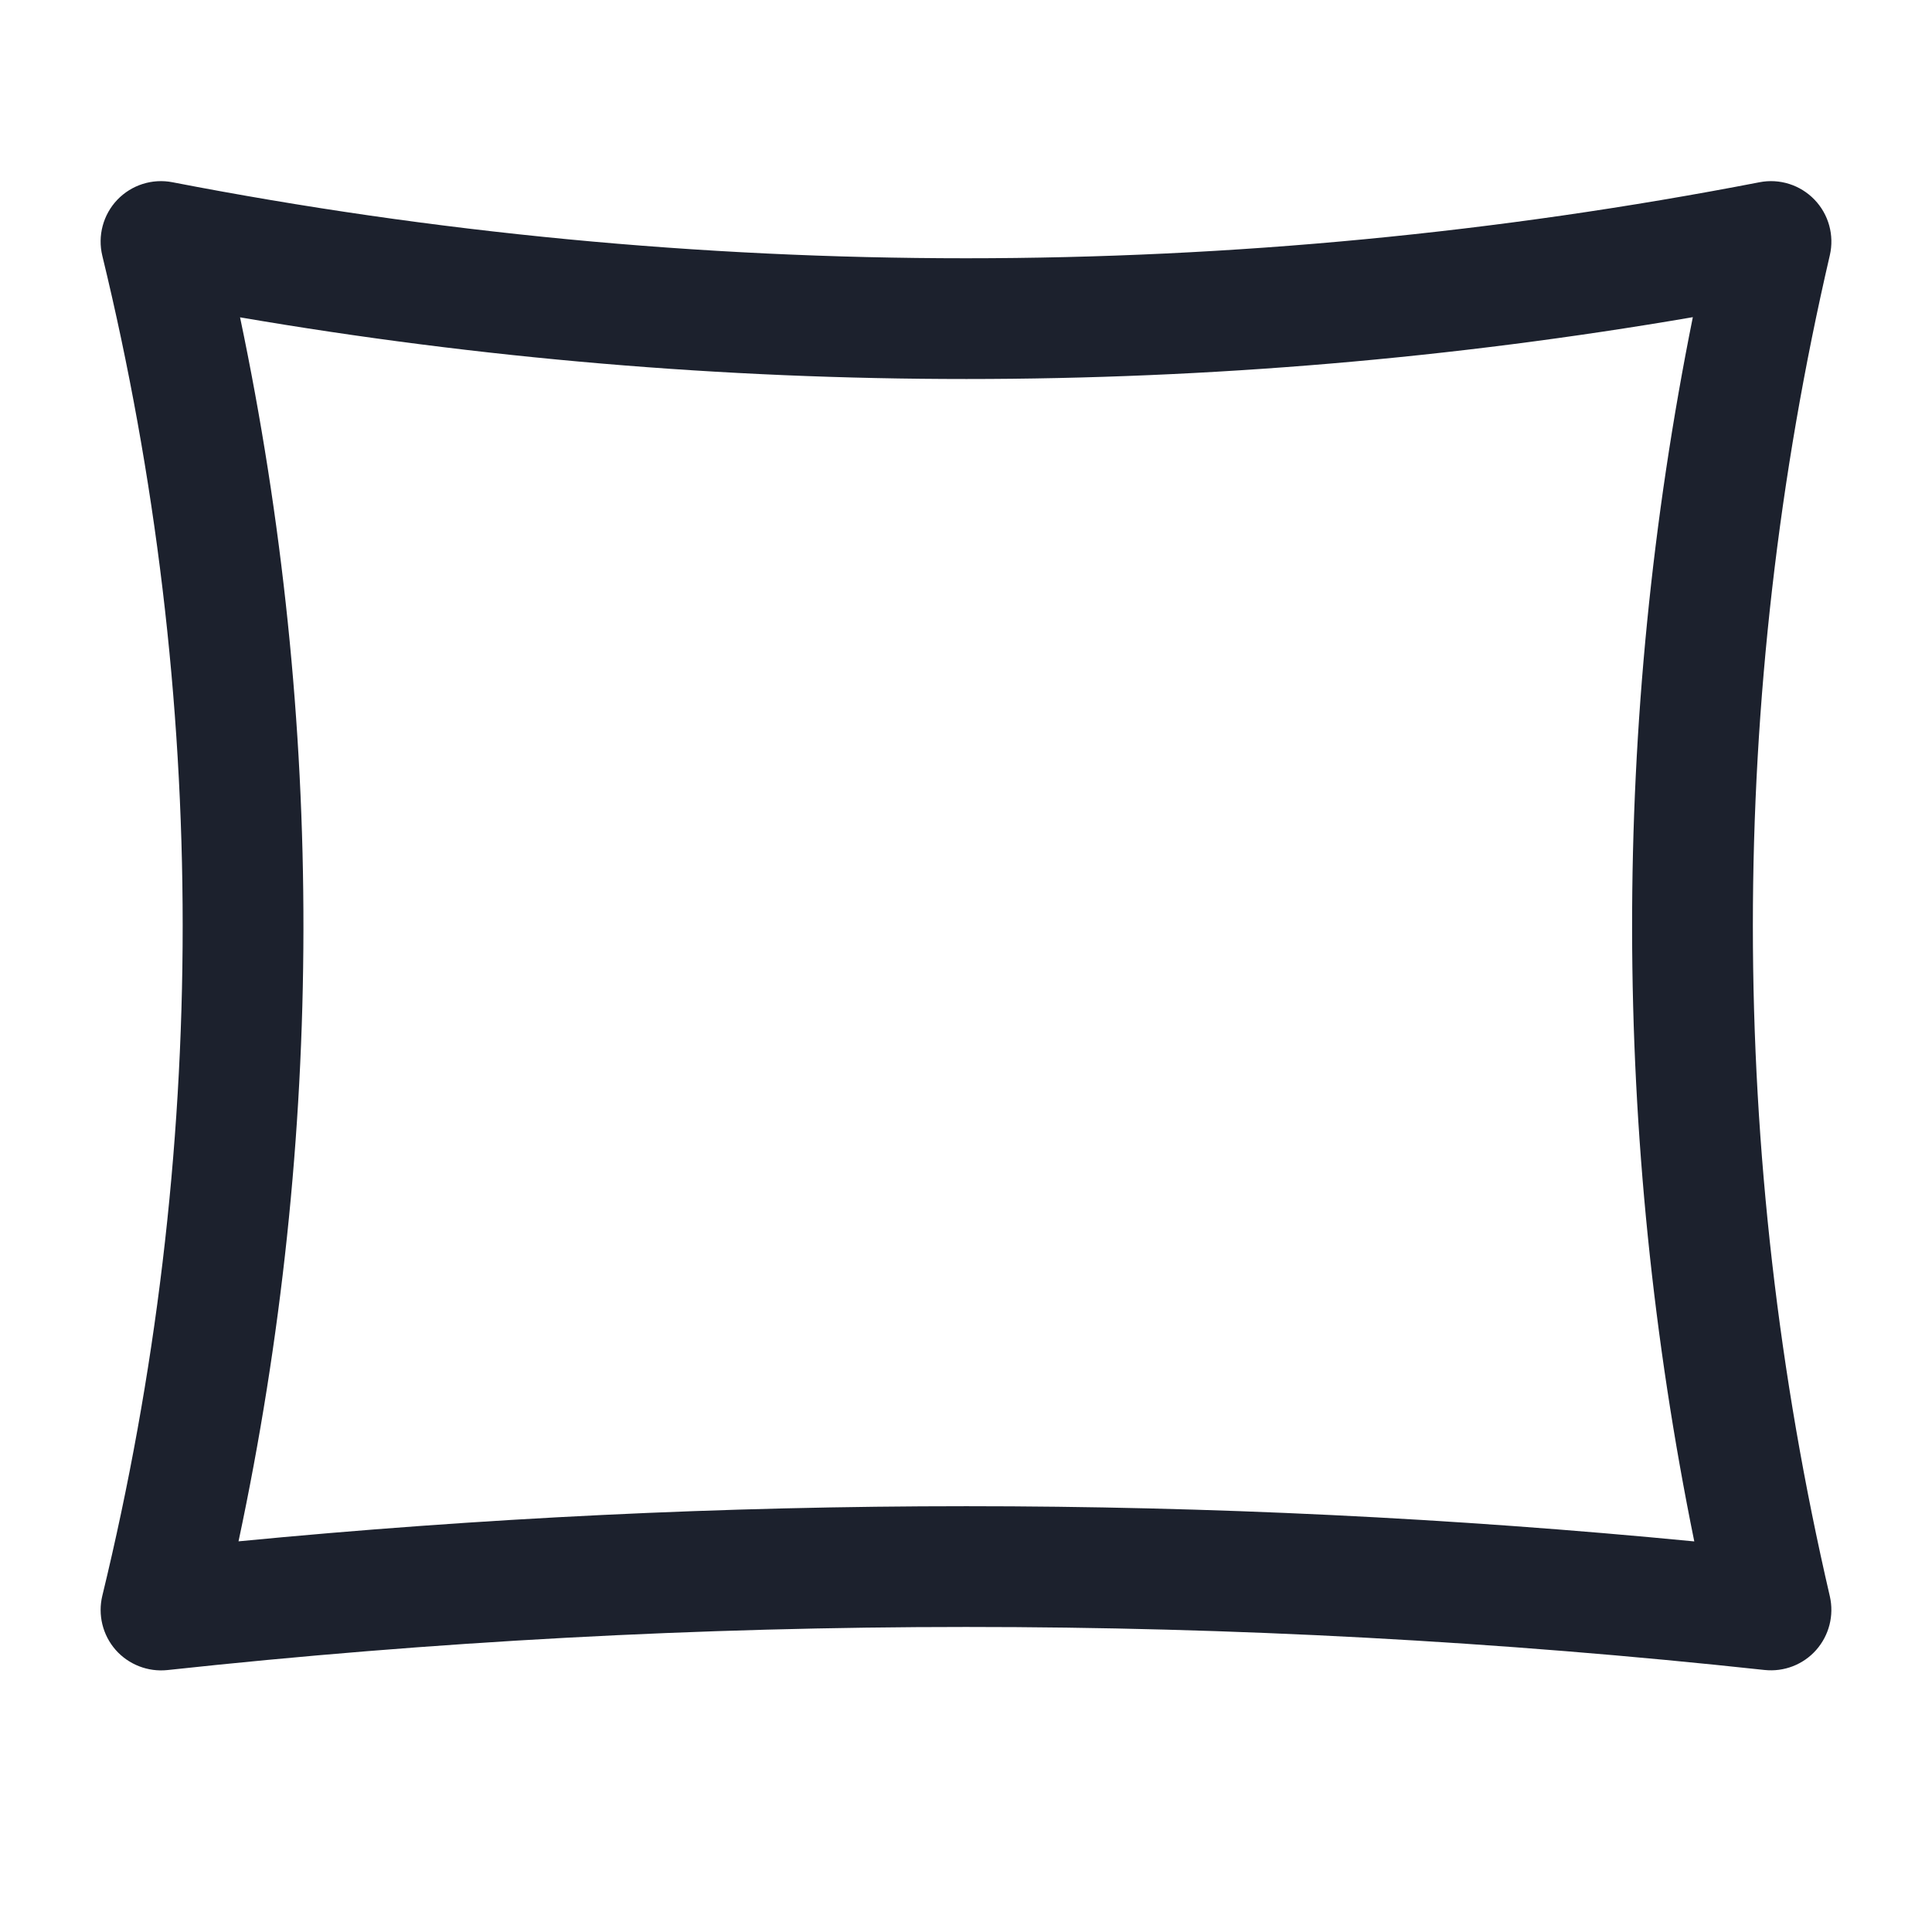 <svg width="24" height="24" viewBox="0 0 24 24" fill="none" xmlns="http://www.w3.org/2000/svg">
<path fill-rule="evenodd" clip-rule="evenodd" d="M22.54 2.48C22.716 2.662 22.788 2.922 22.731 3.17C21.456 8.661 21.456 14.338 22.731 19.83C22.785 20.067 22.722 20.315 22.561 20.497C22.4 20.679 22.161 20.771 21.919 20.745C15.329 20.032 8.671 20.033 2.081 20.746C1.838 20.772 1.597 20.678 1.436 20.495C1.275 20.311 1.214 20.06 1.271 19.823C2.602 14.342 2.602 8.658 1.271 3.177C1.211 2.929 1.281 2.667 1.457 2.482C1.634 2.297 1.892 2.215 2.143 2.264C8.643 3.523 15.357 3.523 21.857 2.264C22.107 2.215 22.364 2.297 22.54 2.48ZM21.029 3.94C15.065 4.964 8.947 4.964 2.982 3.942C4.038 8.964 4.032 14.127 2.963 19.147C8.975 18.565 15.036 18.565 21.047 19.148C20.023 14.123 20.017 8.966 21.029 3.94Z" fill="#1C212D"/>
</svg>
